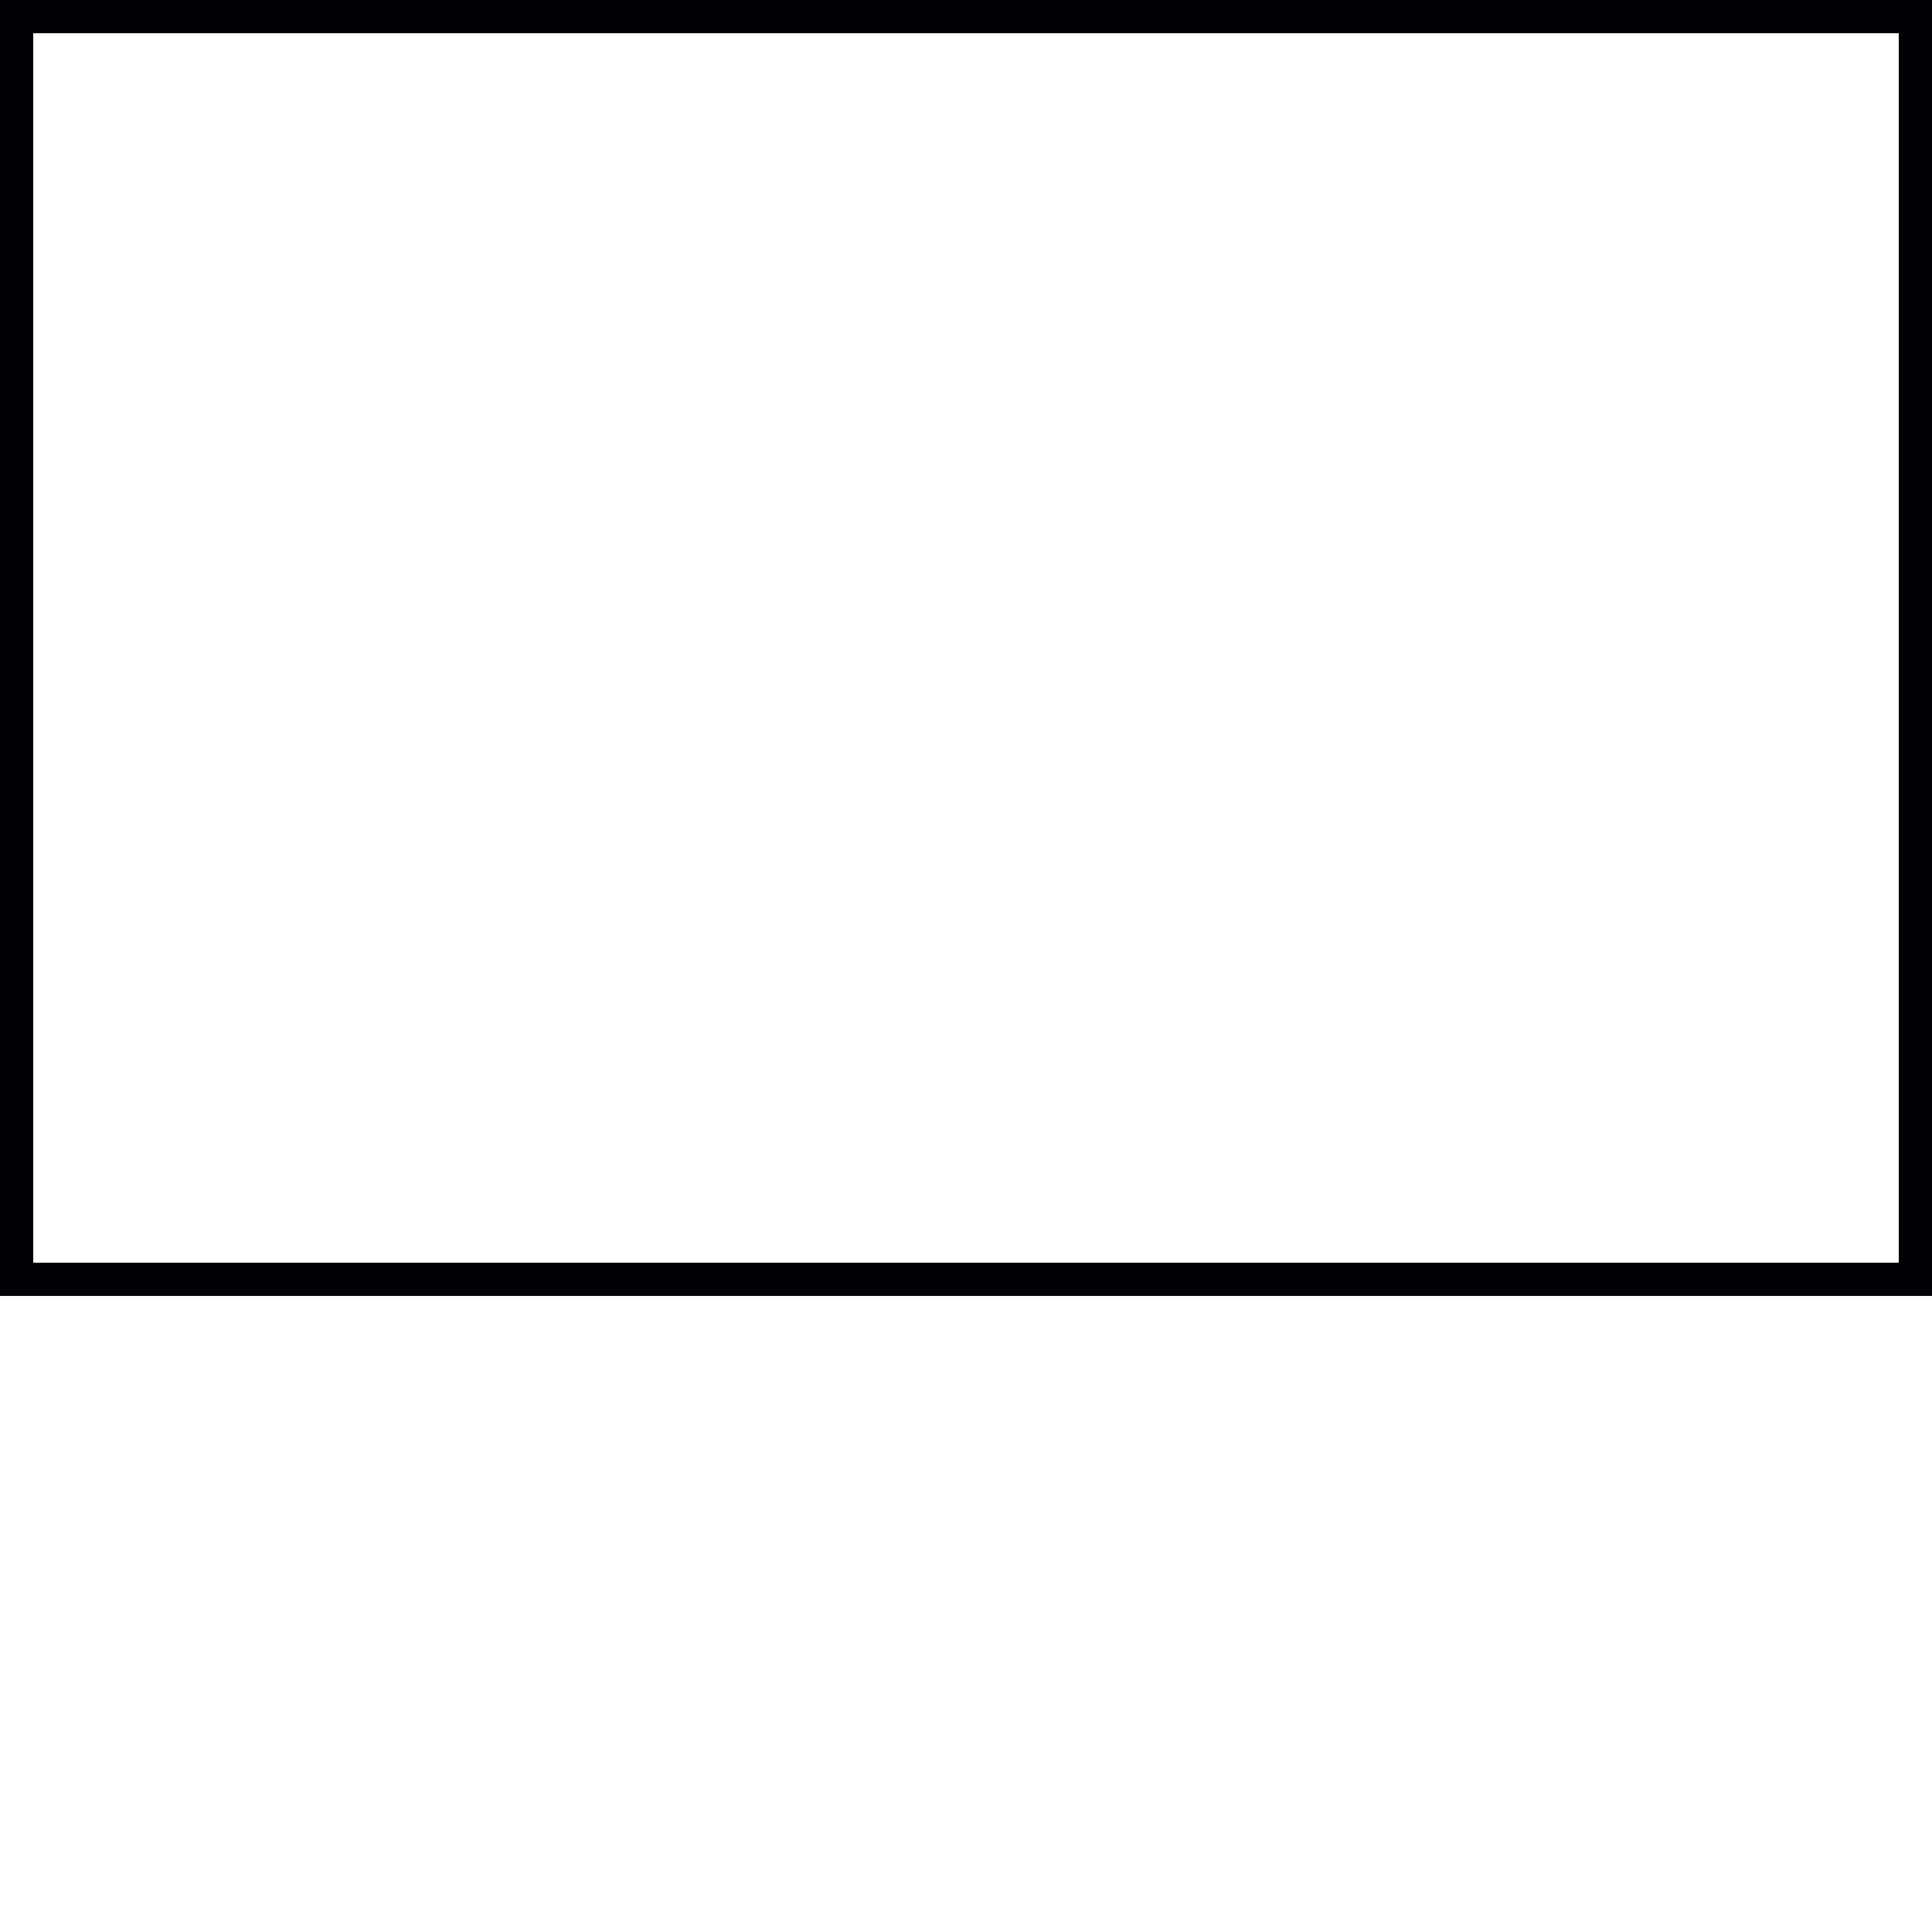 <?xml version="1.0" encoding="UTF-8" standalone="no"?>
<!DOCTYPE svg PUBLIC "-//W3C//DTD SVG 1.1//EN" "http://www.w3.org/Graphics/SVG/1.1/DTD/svg11.dtd">
<svg version="1.1" xmlns="http://www.w3.org/2000/svg" xmlns:xlink="http://www.w3.org/1999/xlink" preserveAspectRatio="xMidYMid meet" viewBox="0 0 640 640" width="640" height="640"><defs><path d="M0 0L640 0L640 429.29L0 429.29L0 0Z" id="b1rqynL1AW"></path><clipPath id="clipbJ5twyPD9"><use xlink:href="#b1rqynL1AW" opacity="1"></use></clipPath></defs><g><g><g><use xlink:href="#b1rqynL1AW" opacity="1" fill="#080000" fill-opacity="0"></use><g clip-path="url(#clipbJ5twyPD9)"><use xlink:href="#b1rqynL1AW" opacity="1" fill-opacity="0" stroke="#000105" stroke-width="22" stroke-opacity="1"></use></g></g></g></g></svg>